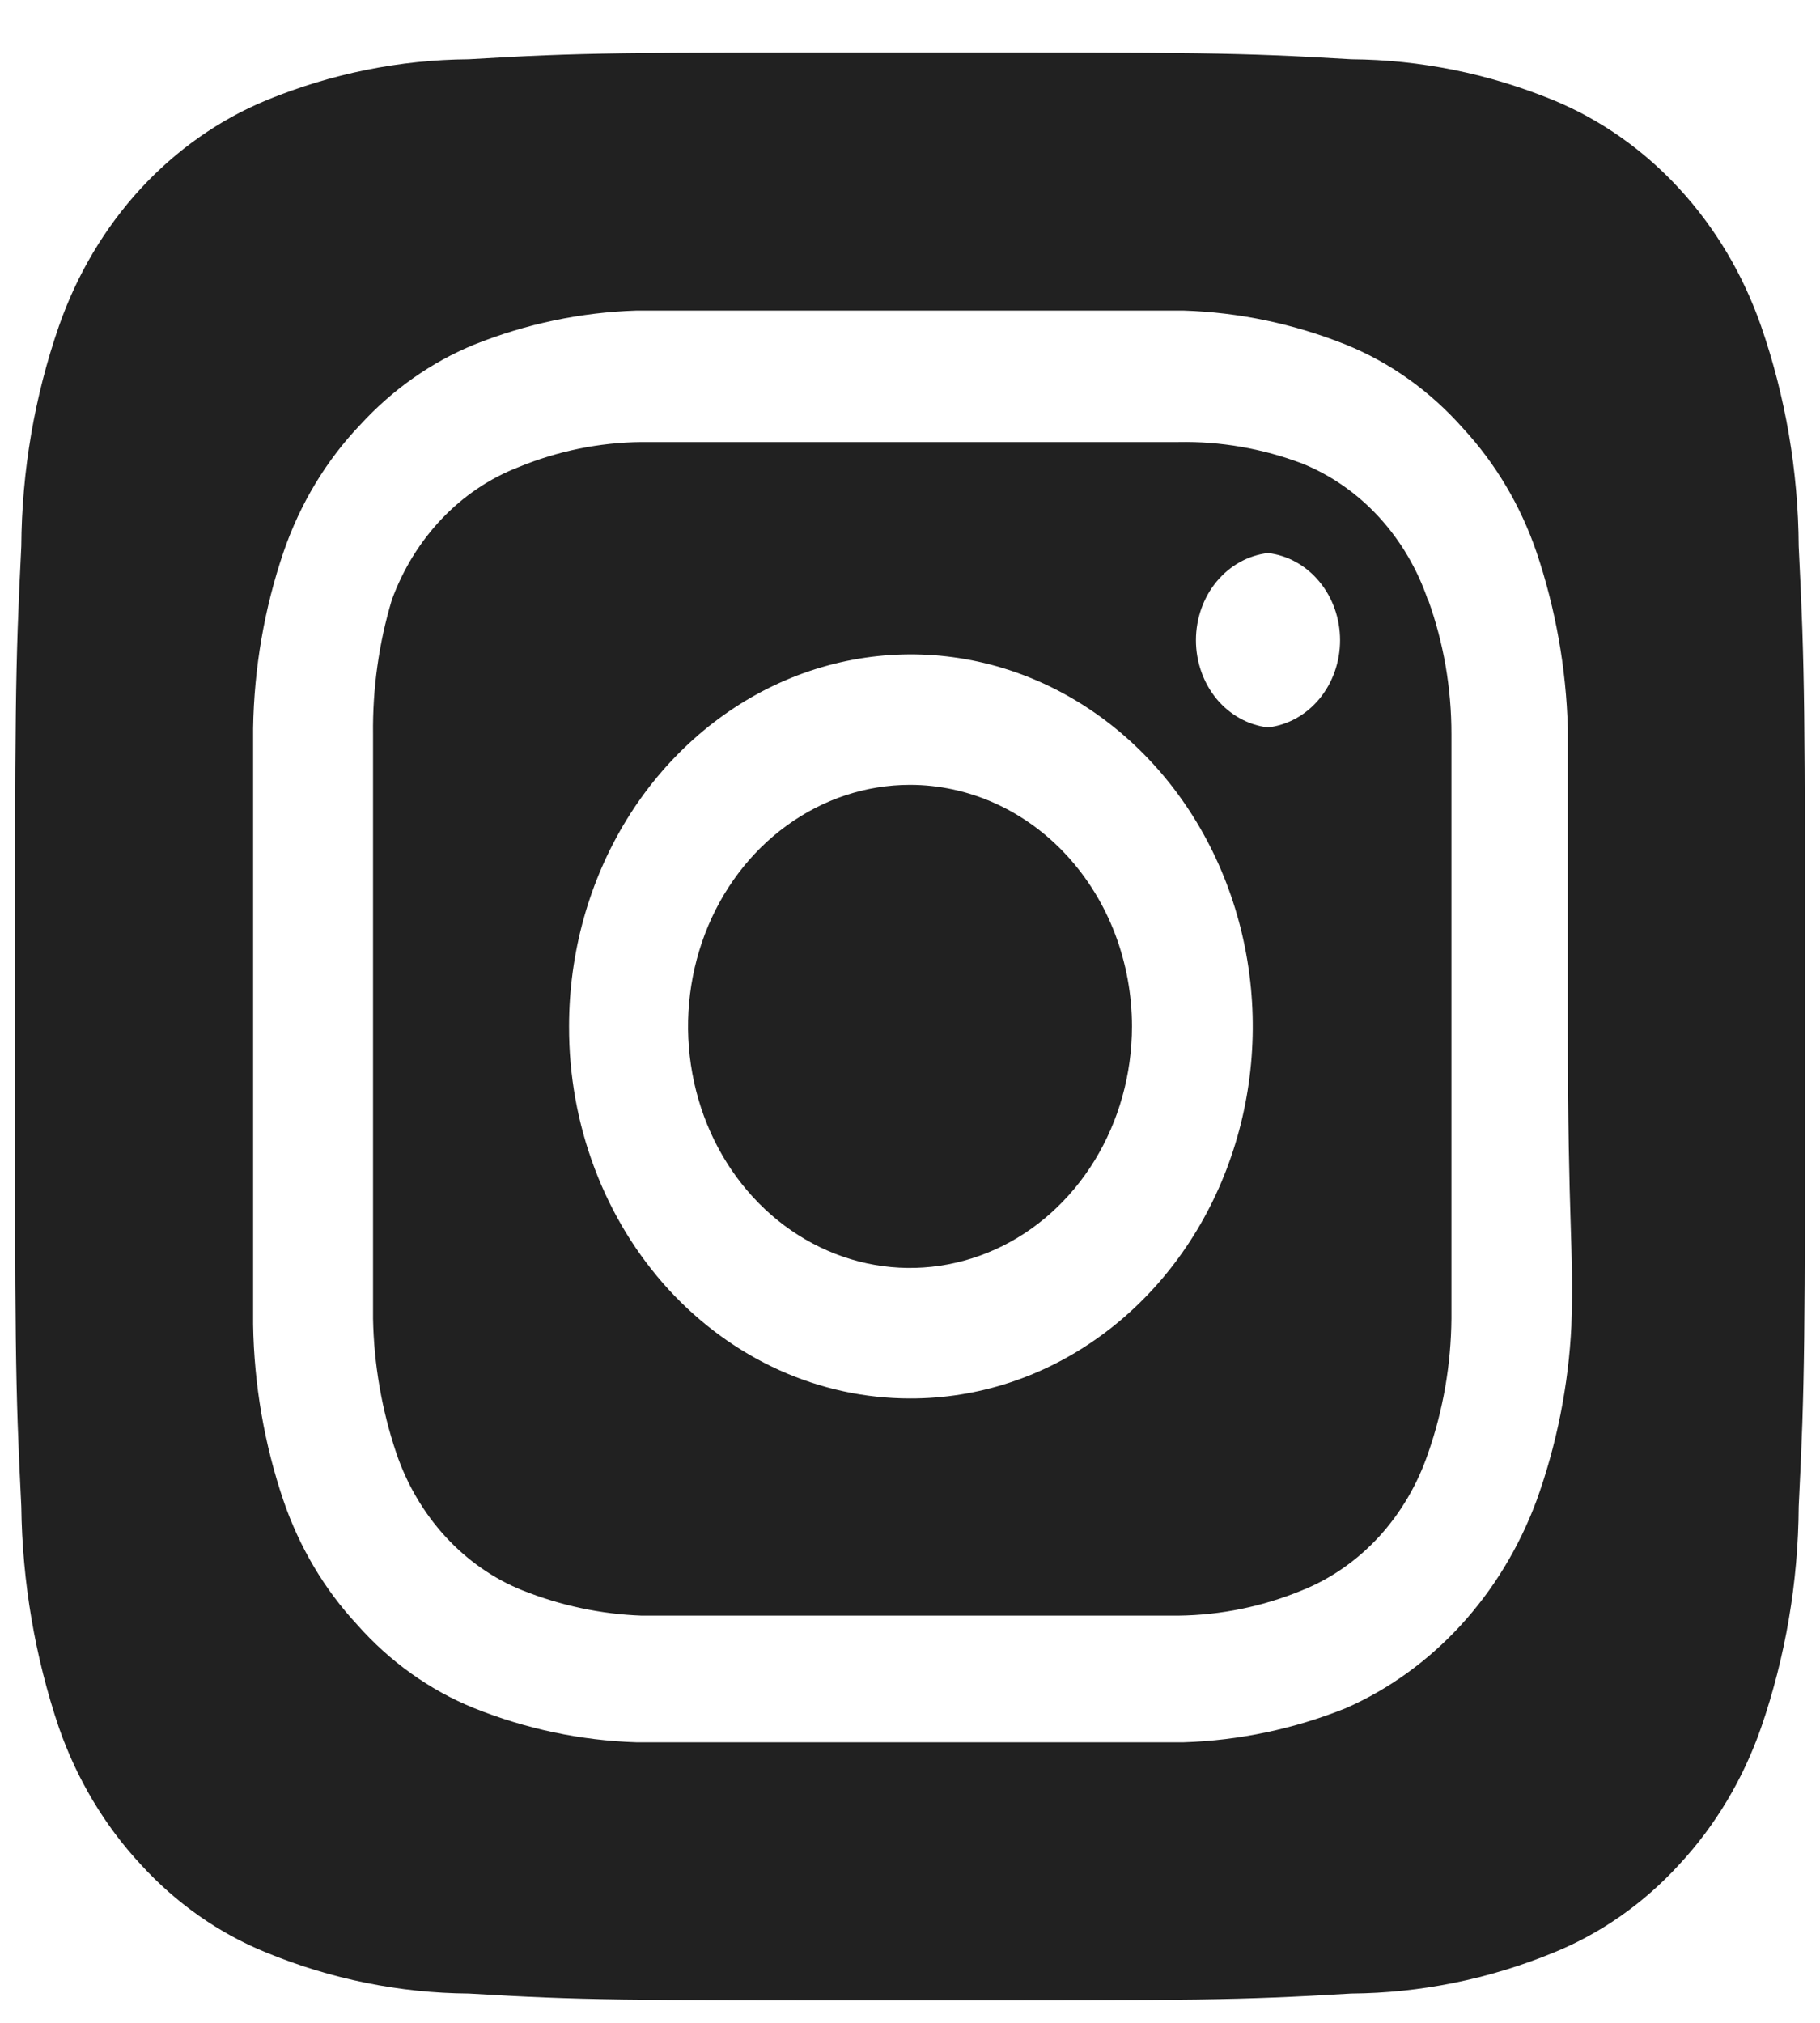 <?xml version="1.0" encoding="UTF-8" standalone="no"?><svg width='27' height='30' viewBox='0 0 27 30' fill='none' xmlns='http://www.w3.org/2000/svg'>
<path d='M13.5 11.64C12.849 11.64 12.212 11.85 11.671 12.244C11.129 12.637 10.707 13.197 10.458 13.851C10.209 14.506 10.143 15.226 10.271 15.921C10.398 16.616 10.711 17.254 11.172 17.755C11.632 18.256 12.219 18.597 12.858 18.736C13.496 18.874 14.158 18.803 14.76 18.532C15.362 18.261 15.876 17.802 16.238 17.212C16.599 16.623 16.793 15.931 16.793 15.222C16.793 14.752 16.707 14.286 16.542 13.851C16.377 13.417 16.134 13.022 15.828 12.689C15.523 12.357 15.159 12.093 14.76 11.913C14.361 11.733 13.932 11.64 13.5 11.64ZM26.684 8.101C26.677 6.986 26.488 5.88 26.126 4.837C25.86 4.073 25.447 3.379 24.916 2.802C24.386 2.224 23.748 1.776 23.046 1.486C22.087 1.092 21.071 0.887 20.046 0.879C18.333 0.778 17.828 0.778 13.5 0.778C9.172 0.778 8.667 0.778 6.955 0.879C5.929 0.887 4.913 1.092 3.954 1.486C3.252 1.776 2.614 2.224 2.083 2.802C1.553 3.379 1.14 4.073 0.874 4.837C0.512 5.88 0.323 6.986 0.316 8.101C0.223 9.964 0.223 10.513 0.223 15.222C0.223 19.931 0.223 20.48 0.316 22.343C0.33 23.463 0.519 24.571 0.874 25.622C1.139 26.383 1.551 27.072 2.082 27.645C2.611 28.226 3.249 28.674 3.954 28.959C4.913 29.353 5.929 29.558 6.955 29.566C8.667 29.667 9.172 29.667 13.5 29.667C17.828 29.667 18.333 29.667 20.046 29.566C21.071 29.558 22.087 29.353 23.046 28.959C23.75 28.674 24.389 28.226 24.918 27.645C25.449 27.072 25.861 26.383 26.126 25.622C26.488 24.573 26.677 23.463 26.684 22.343C26.777 20.48 26.777 19.931 26.777 15.222C26.777 10.513 26.777 9.964 26.684 8.101ZM23.312 19.657C23.269 20.548 23.094 21.426 22.794 22.257C22.536 22.95 22.153 23.579 21.667 24.108C21.181 24.636 20.603 25.053 19.966 25.333C19.195 25.642 18.384 25.813 17.563 25.839C16.514 25.839 16.235 25.839 13.5 25.839C10.765 25.839 10.486 25.839 9.437 25.839C8.616 25.813 7.805 25.642 7.034 25.333C6.376 25.067 5.781 24.642 5.295 24.091C4.814 23.573 4.442 22.947 4.206 22.257C3.921 21.419 3.769 20.535 3.755 19.642C3.755 18.501 3.755 18.198 3.755 15.222C3.755 12.247 3.755 11.943 3.755 10.802C3.769 9.909 3.921 9.025 4.206 8.188C4.451 7.472 4.841 6.825 5.348 6.296C5.826 5.775 6.401 5.371 7.034 5.111C7.805 4.803 8.616 4.632 9.437 4.606C10.486 4.606 10.765 4.606 13.5 4.606C16.235 4.606 16.514 4.606 17.563 4.606C18.384 4.632 19.195 4.803 19.966 5.111C20.624 5.377 21.219 5.802 21.705 6.353C22.186 6.872 22.558 7.498 22.794 8.188C23.077 9.026 23.234 9.909 23.259 10.802C23.259 11.943 23.259 12.247 23.259 15.222C23.259 18.198 23.351 18.501 23.312 19.642V19.657ZM21.187 8.91C21.029 8.443 20.78 8.02 20.457 7.668C20.134 7.317 19.744 7.045 19.315 6.873C18.726 6.651 18.106 6.544 17.483 6.556C16.447 6.556 16.155 6.556 13.5 6.556C10.845 6.556 10.553 6.556 9.517 6.556C8.891 6.562 8.27 6.689 7.685 6.931C7.262 7.095 6.877 7.355 6.554 7.694C6.232 8.033 5.979 8.442 5.813 8.896C5.62 9.539 5.526 10.212 5.534 10.889C5.534 12.016 5.534 12.333 5.534 15.222C5.534 18.111 5.534 18.429 5.534 19.556C5.547 20.236 5.664 20.91 5.879 21.549C6.037 22.015 6.286 22.439 6.61 22.791C6.933 23.142 7.322 23.414 7.751 23.586C8.318 23.812 8.914 23.939 9.517 23.961C10.553 23.961 10.845 23.961 13.5 23.961C16.155 23.961 16.447 23.961 17.483 23.961C18.109 23.954 18.73 23.827 19.315 23.586C19.744 23.414 20.134 23.142 20.457 22.791C20.78 22.439 21.029 22.015 21.187 21.549C21.41 20.912 21.526 20.237 21.532 19.556C21.532 18.429 21.532 18.111 21.532 15.222C21.532 12.333 21.532 12.016 21.532 10.889C21.533 10.207 21.416 9.531 21.187 8.896V8.91ZM13.5 20.74C12.835 20.74 12.176 20.597 11.561 20.32C10.947 20.042 10.388 19.636 9.918 19.123C9.448 18.61 9.076 18.002 8.823 17.333C8.569 16.663 8.44 15.946 8.442 15.222C8.442 14.13 8.739 13.063 9.297 12.155C9.855 11.248 10.648 10.54 11.575 10.123C12.503 9.706 13.523 9.598 14.508 9.812C15.492 10.026 16.395 10.553 17.104 11.326C17.813 12.099 18.295 13.083 18.489 14.155C18.683 15.226 18.581 16.336 18.195 17.344C17.809 18.352 17.157 19.213 16.321 19.817C15.486 20.422 14.504 20.743 13.5 20.74ZM18.811 10.788C18.517 10.754 18.246 10.603 18.048 10.365C17.851 10.126 17.742 9.816 17.742 9.495C17.742 9.174 17.851 8.864 18.048 8.626C18.246 8.387 18.517 8.236 18.811 8.202C19.104 8.236 19.376 8.387 19.573 8.626C19.771 8.864 19.88 9.174 19.88 9.495C19.88 9.816 19.771 10.126 19.573 10.365C19.376 10.603 19.104 10.754 18.811 10.788Z' fill='#212121'/>
</svg>
